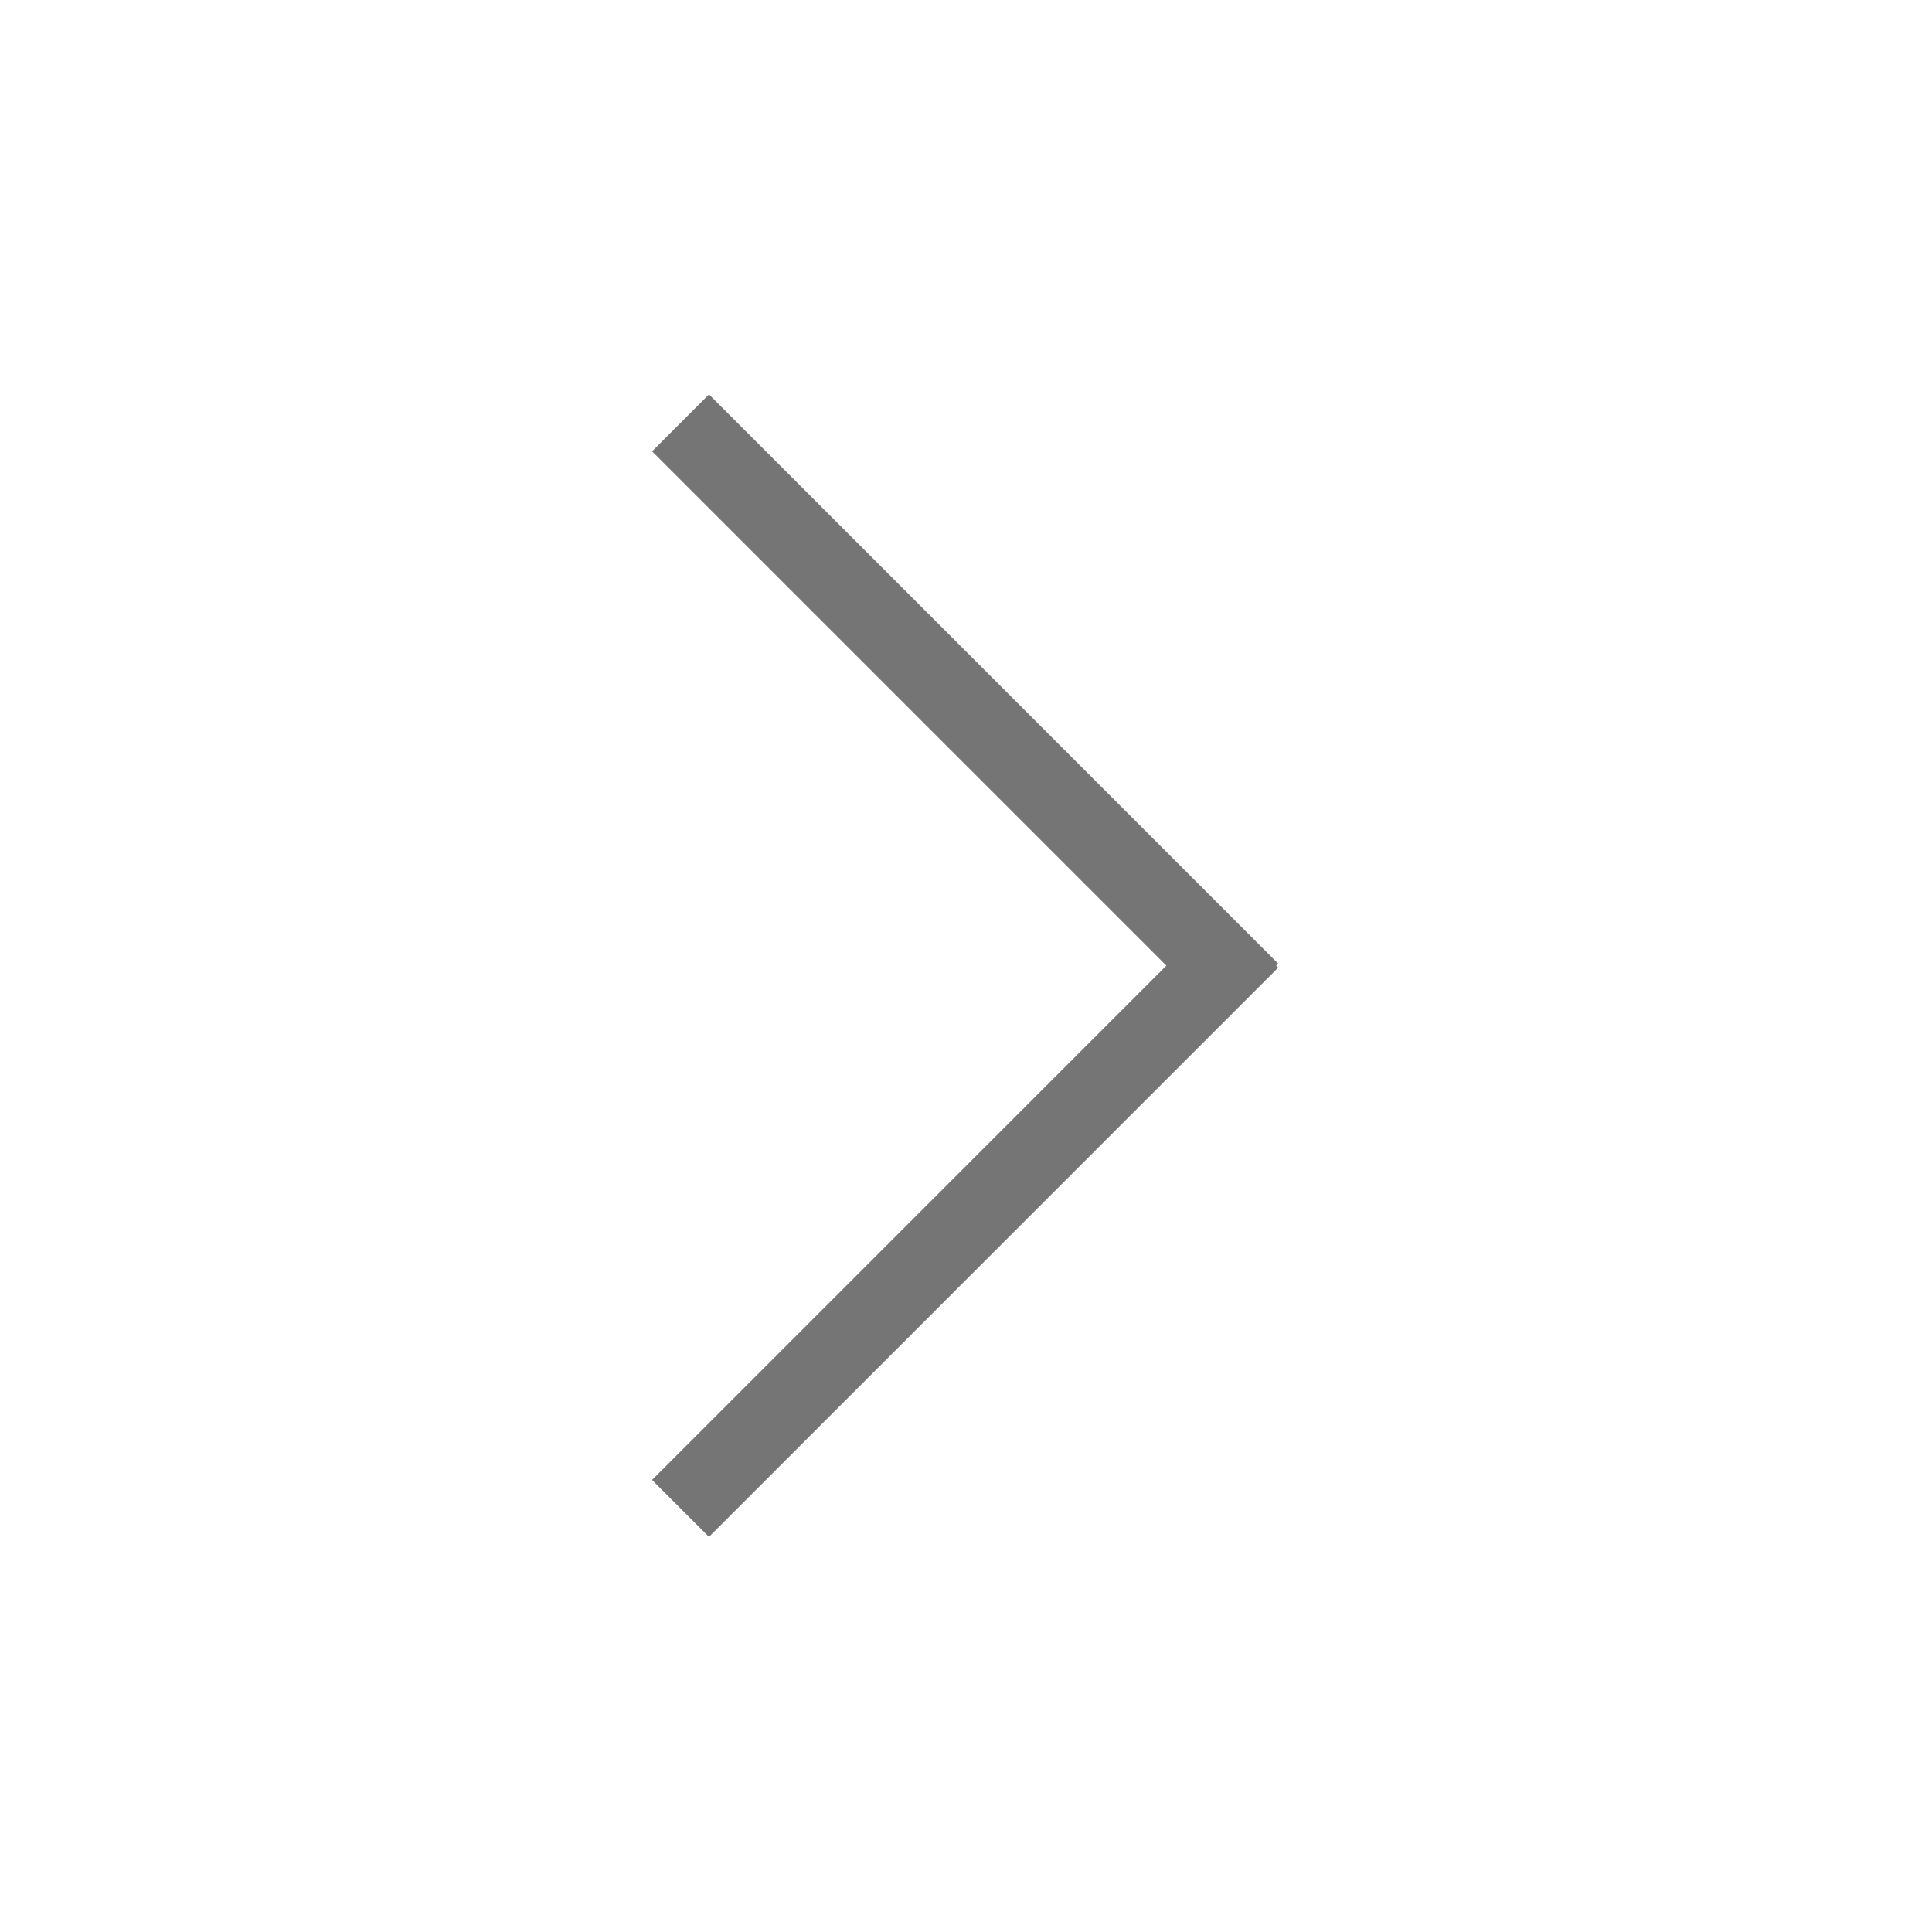 
<svg xmlns="http://www.w3.org/2000/svg" id="prefix__arrow_right_g" width="24" height="24" viewBox="0 0 24 24">
    <defs>
        <style>
            .prefix__cls-2{fill:#757575}
        </style>
    </defs>
    <path id="prefix__사각형_314" d="M0 0H24V24H0z" data-name="사각형 314" style="fill:transparent;opacity:.51"/>
    <g id="prefix__그룹_15608" data-name="그룹 15608" transform="translate(-.303 -.486)">
        <path id="prefix__사각형_886" d="M0 0H10V1H0z" class="prefix__cls-2" data-name="사각형 886" transform="rotate(45 -1.946 13.69)"/>
        <path id="prefix__사각형_887" d="M0 0H10V1H0z" class="prefix__cls-2" data-name="사각형 887" transform="rotate(-45 26.98 -.708)"/>
    </g>
</svg>
